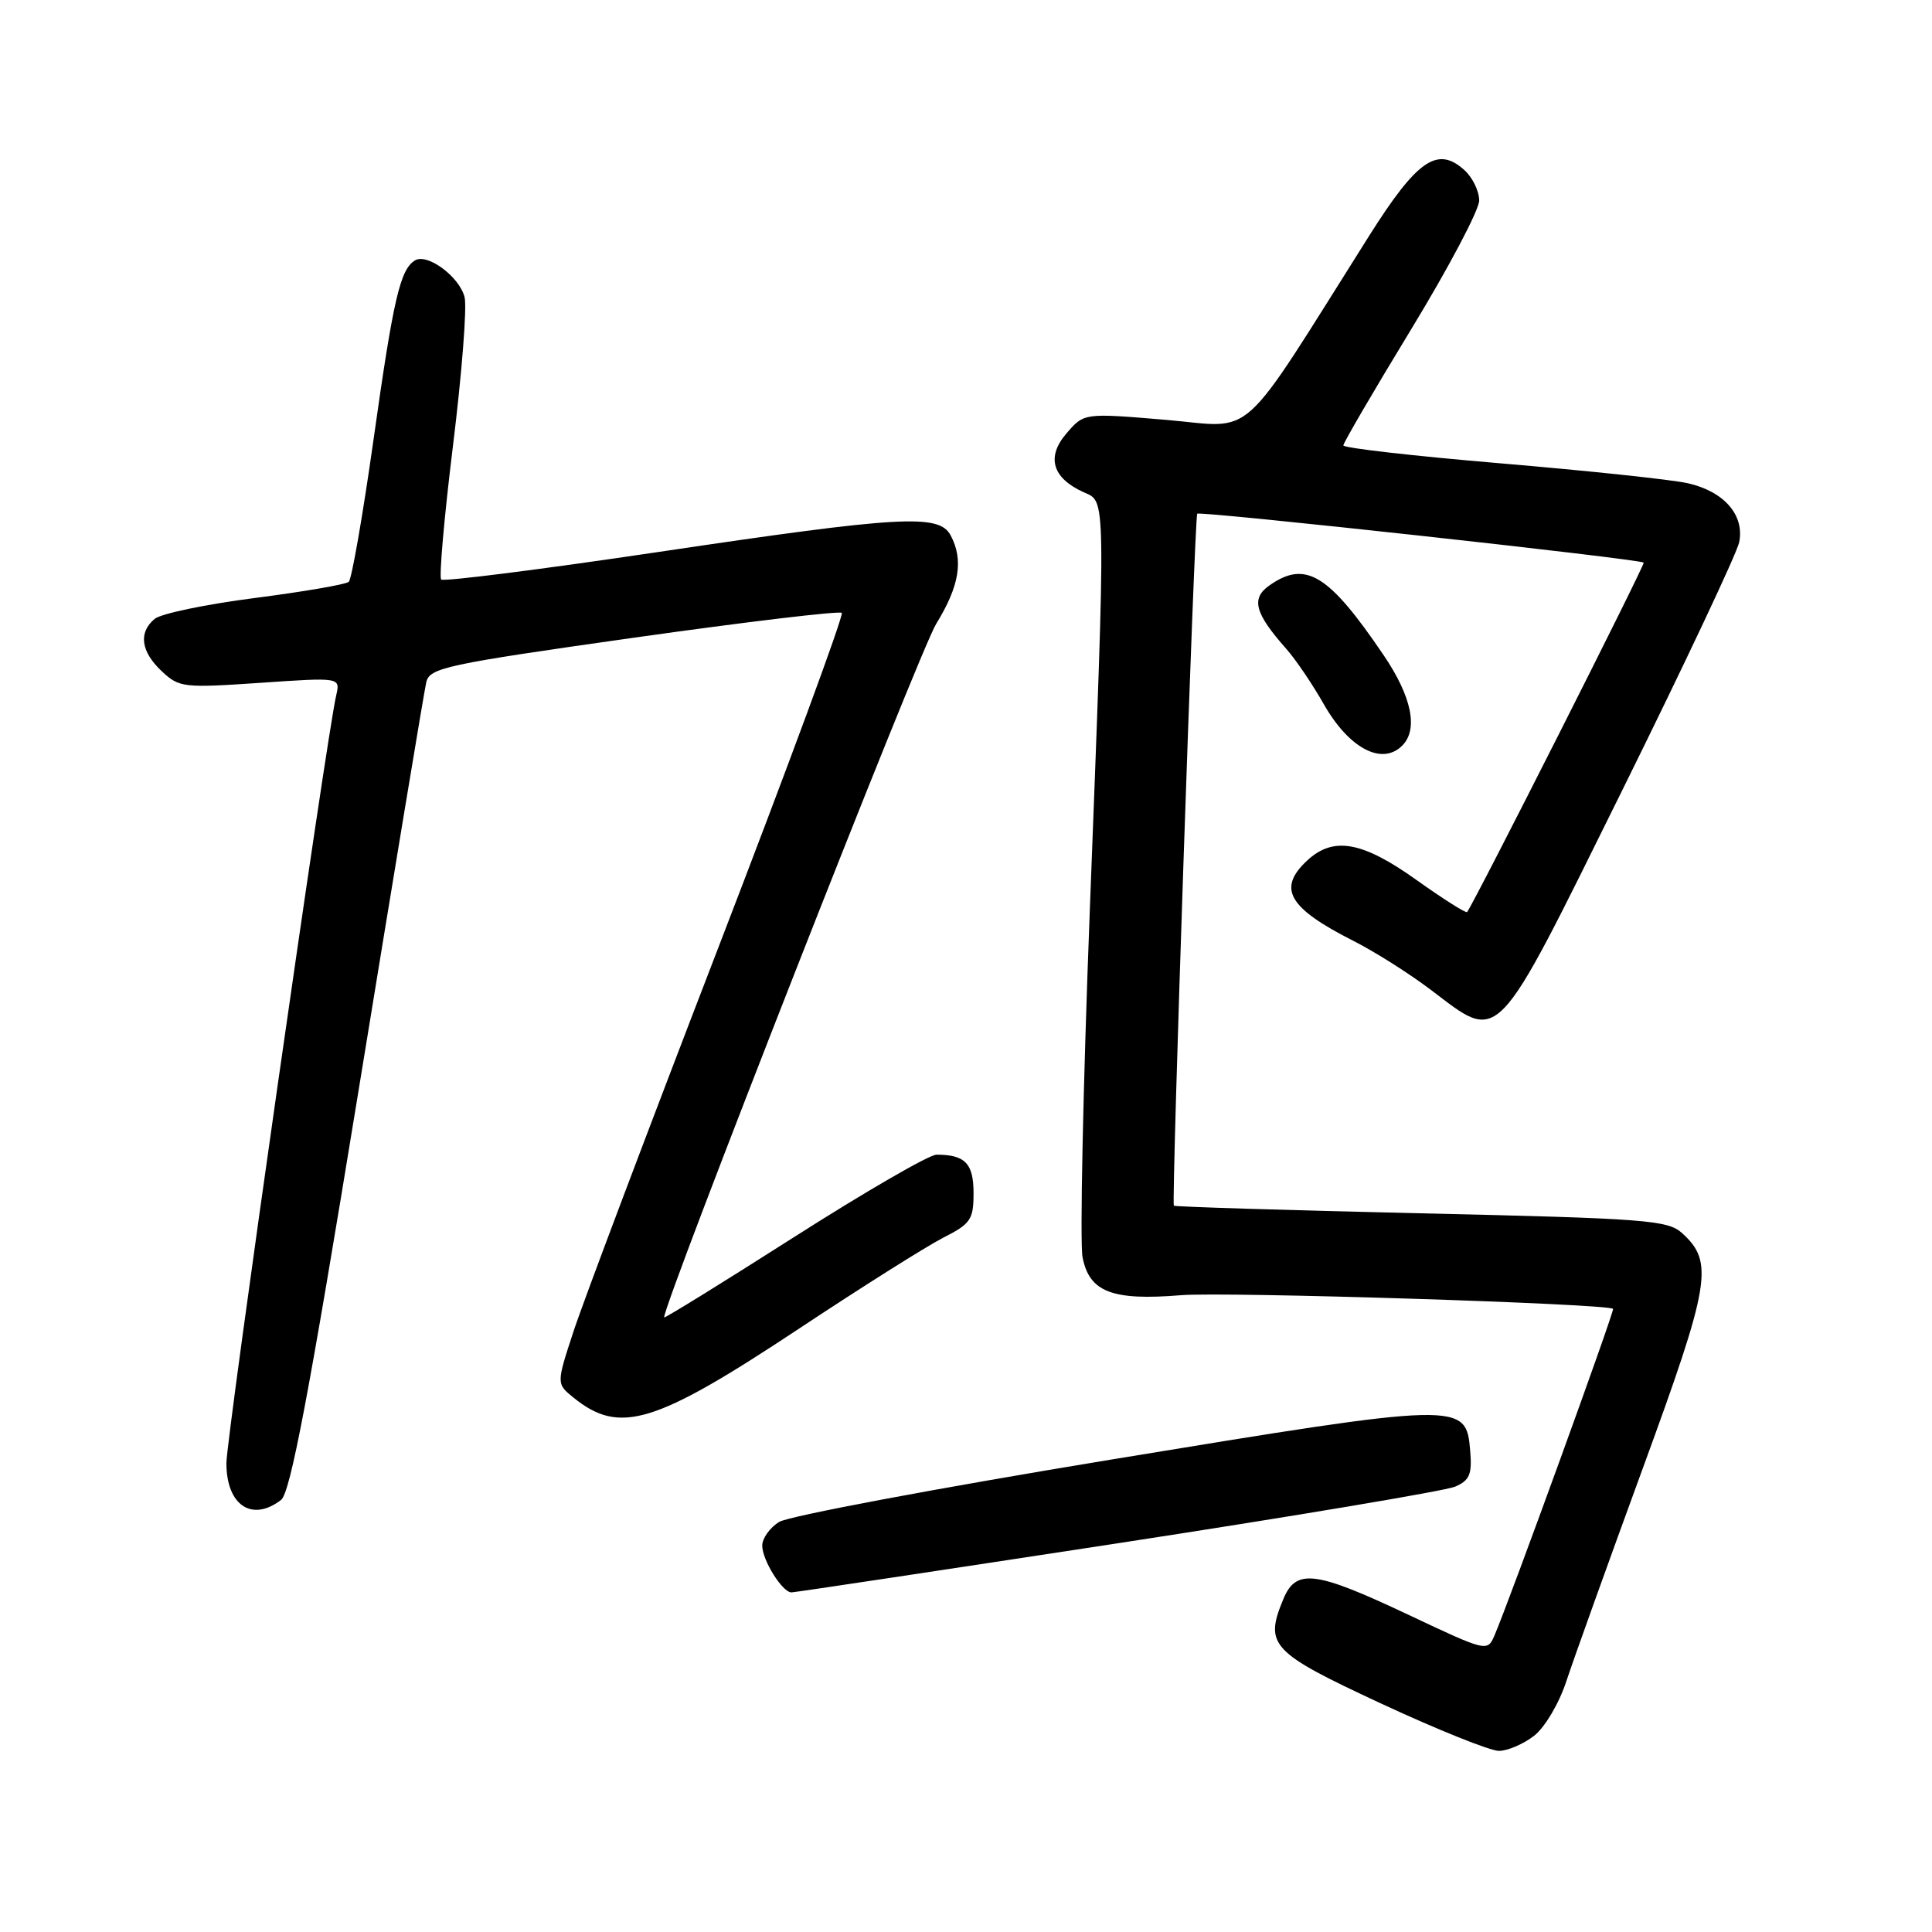 <?xml version="1.0" encoding="UTF-8" standalone="no"?>
<!DOCTYPE svg PUBLIC "-//W3C//DTD SVG 1.1//EN" "http://www.w3.org/Graphics/SVG/1.1/DTD/svg11.dtd" >
<svg xmlns="http://www.w3.org/2000/svg" xmlns:xlink="http://www.w3.org/1999/xlink" version="1.1" viewBox="0 0 256 256">
 <g >
 <path fill="currentColor"
d=" M 203.29 229.99 C 204.72 228.86 206.60 225.68 207.56 222.74 C 208.51 219.86 213.07 207.15 217.70 194.50 C 226.66 170.01 227.12 167.23 222.88 163.39 C 220.98 161.67 218.10 161.45 188.25 160.77 C 170.34 160.36 155.62 159.90 155.54 159.76 C 155.21 159.19 158.28 68.47 158.64 68.07 C 158.99 67.68 217.09 74.04 217.80 74.55 C 218.04 74.72 195.35 119.62 194.40 120.85 C 194.26 121.04 191.24 119.13 187.69 116.60 C 180.50 111.47 176.67 110.79 173.19 114.04 C 169.23 117.73 170.71 120.30 179.31 124.66 C 182.11 126.07 186.71 128.98 189.54 131.12 C 198.91 138.19 197.84 139.30 214.94 104.75 C 223.17 88.11 230.15 73.31 230.45 71.85 C 231.18 68.25 228.45 65.12 223.64 64.03 C 221.51 63.55 210.37 62.37 198.89 61.40 C 187.40 60.43 178.00 59.36 178.00 59.02 C 178.00 58.68 182.05 51.74 187.00 43.61 C 191.95 35.48 196.00 27.81 196.00 26.57 C 196.00 25.33 195.12 23.51 194.04 22.54 C 190.48 19.31 187.78 21.17 181.43 31.23 C 163.81 59.16 166.56 56.66 154.46 55.63 C 143.64 54.72 143.64 54.72 141.32 57.42 C 138.62 60.55 139.42 63.32 143.56 65.21 C 146.58 66.58 146.55 64.49 144.40 120.76 C 143.51 144.00 143.08 164.61 143.44 166.56 C 144.32 171.20 147.35 172.37 156.50 171.62 C 162.38 171.14 213.00 172.74 213.74 173.43 C 213.97 173.64 200.07 211.94 198.03 216.70 C 197.09 218.89 197.01 218.87 186.59 213.95 C 174.23 208.12 171.73 207.81 170.04 211.91 C 167.52 217.99 168.39 218.93 182.99 225.72 C 190.41 229.17 197.44 232.00 198.61 232.00 C 199.77 232.00 201.88 231.09 203.29 229.99 Z  M 148.06 204.50 C 171.40 200.92 191.54 197.54 192.81 196.99 C 194.73 196.16 195.07 195.36 194.81 192.26 C 194.27 185.72 193.90 185.73 147.18 193.41 C 124.25 197.18 104.49 200.89 103.25 201.66 C 102.01 202.42 101.00 203.84 101.00 204.80 C 101.00 206.73 103.67 211.00 104.87 211.00 C 105.29 211.00 124.72 208.07 148.06 204.50 Z  M 37.24 198.75 C 38.47 197.80 40.91 184.94 47.43 145.00 C 52.14 116.12 56.21 91.56 56.48 90.41 C 56.92 88.49 58.99 88.04 83.98 84.50 C 98.85 82.40 111.25 80.92 111.54 81.21 C 111.83 81.50 104.46 101.49 95.16 125.62 C 85.86 149.75 77.23 172.62 75.99 176.43 C 73.72 183.35 73.72 183.35 75.99 185.19 C 82.12 190.15 86.73 188.74 105.94 176.01 C 114.17 170.55 122.73 165.16 124.95 164.02 C 128.63 162.15 129.00 161.61 129.00 158.09 C 129.00 154.16 127.88 153.00 124.09 153.00 C 123.12 153.00 114.61 157.93 105.17 163.95 C 95.73 169.97 88.00 174.75 88.00 174.56 C 88.00 172.54 121.84 86.25 124.04 82.68 C 127.14 77.64 127.70 74.19 125.96 70.93 C 124.43 68.07 119.41 68.35 87.25 73.14 C 71.72 75.45 58.76 77.09 58.46 76.79 C 58.16 76.49 58.86 68.48 60.03 58.99 C 61.20 49.50 61.89 40.68 61.56 39.38 C 60.88 36.66 56.61 33.50 54.98 34.51 C 53.02 35.72 52.12 39.60 49.50 58.21 C 48.08 68.26 46.60 76.76 46.21 77.10 C 45.82 77.44 40.21 78.41 33.75 79.24 C 27.29 80.07 21.33 81.31 20.50 82.00 C 18.32 83.81 18.66 86.33 21.42 88.93 C 23.74 91.11 24.29 91.17 34.47 90.48 C 45.10 89.75 45.10 89.75 44.55 92.13 C 43.28 97.53 30.00 190.46 30.00 193.88 C 30.00 199.45 33.38 201.72 37.24 198.75 Z  M 185.80 98.80 C 187.95 96.65 187.07 92.33 183.37 86.86 C 176.07 76.08 173.01 74.20 168.22 77.56 C 165.73 79.30 166.24 81.24 170.46 86.00 C 171.68 87.38 173.91 90.66 175.41 93.31 C 178.75 99.17 183.12 101.48 185.80 98.80 Z "/>
</g>
</svg>